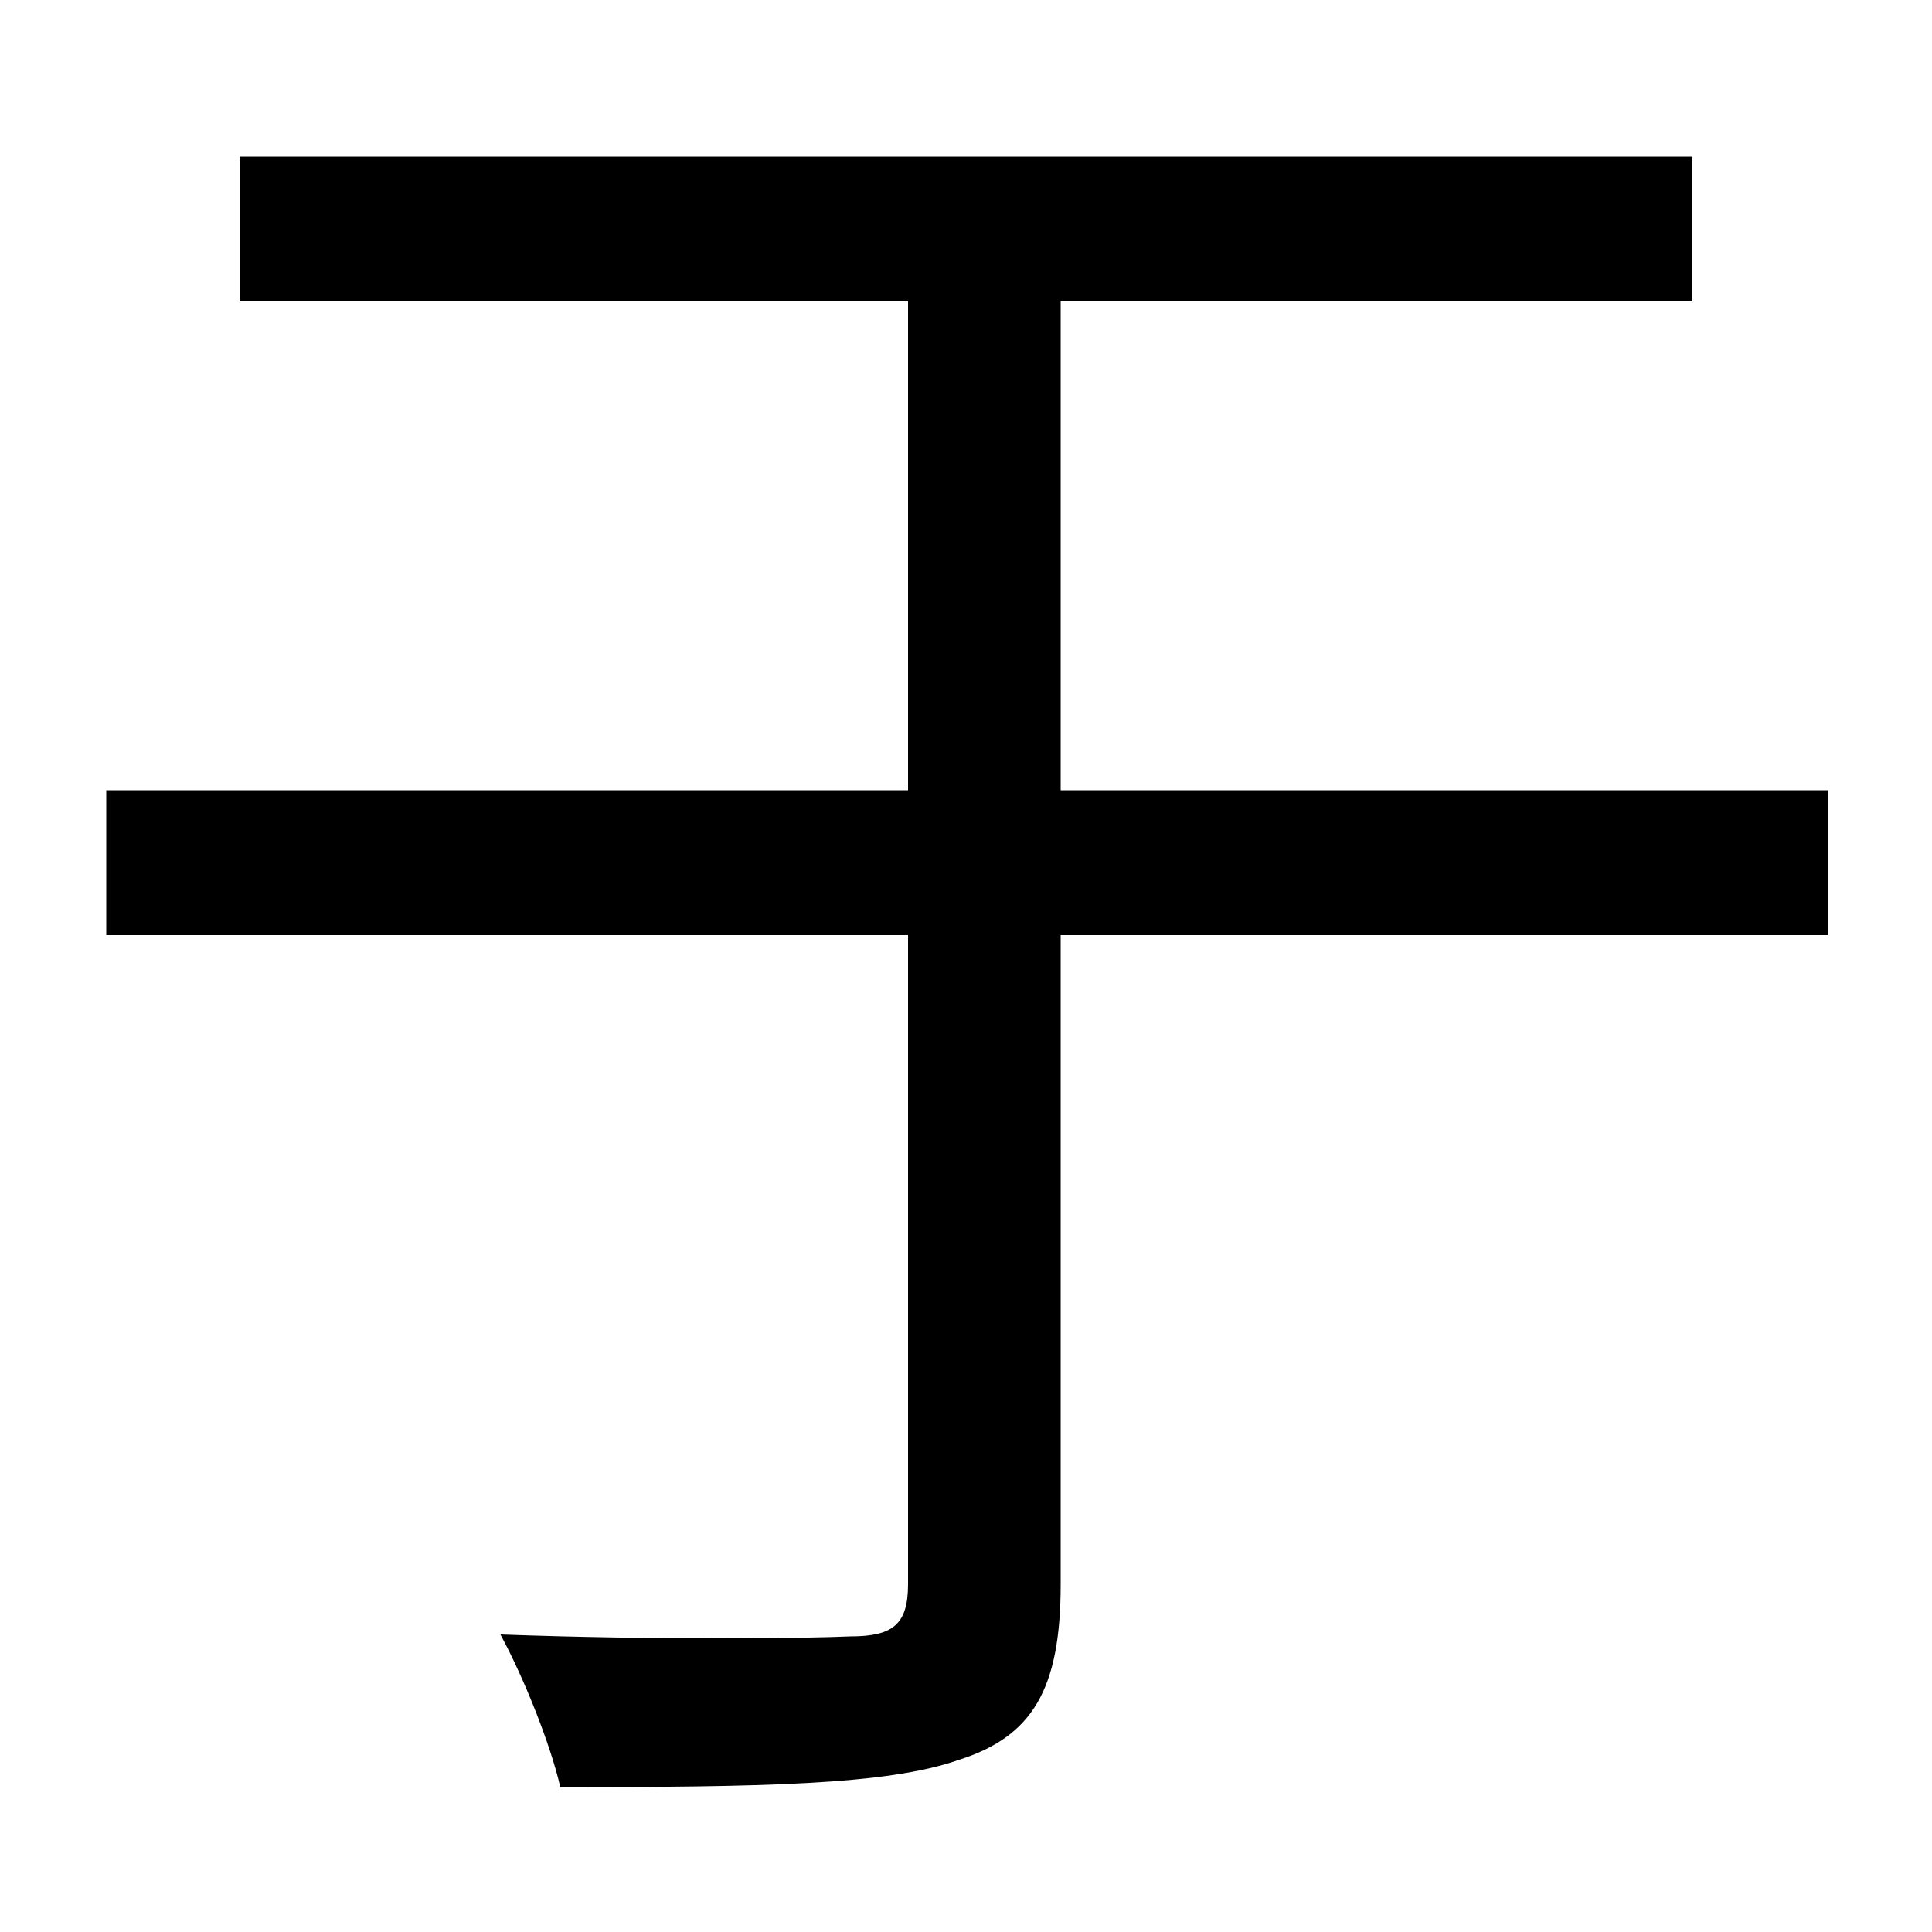 <svg xmlns="http://www.w3.org/2000/svg"
    viewBox="0 0 1000 1000">
  <!--
© 2014-2021 Adobe (http://www.adobe.com/).
Noto is a trademark of Google Inc.
This Font Software is licensed under the SIL Open Font License, Version 1.1. This Font Software is distributed on an "AS IS" BASIS, WITHOUT WARRANTIES OR CONDITIONS OF ANY KIND, either express or implied. See the SIL Open Font License for the specific language, permissions and limitations governing your use of this Font Software.
http://scripts.sil.org/OFL
  -->
<path d="M124 81L124 156 470 156 470 409 55 409 55 484 470 484 470 820C470 841 462 847 440 847 418 848 341 849 259 846 271 868 285 903 290 925 393 925 459 924 496 911 534 899 549 875 549 820L549 484 946 484 946 409 549 409 549 156 876 156 876 81Z"/>
</svg>
